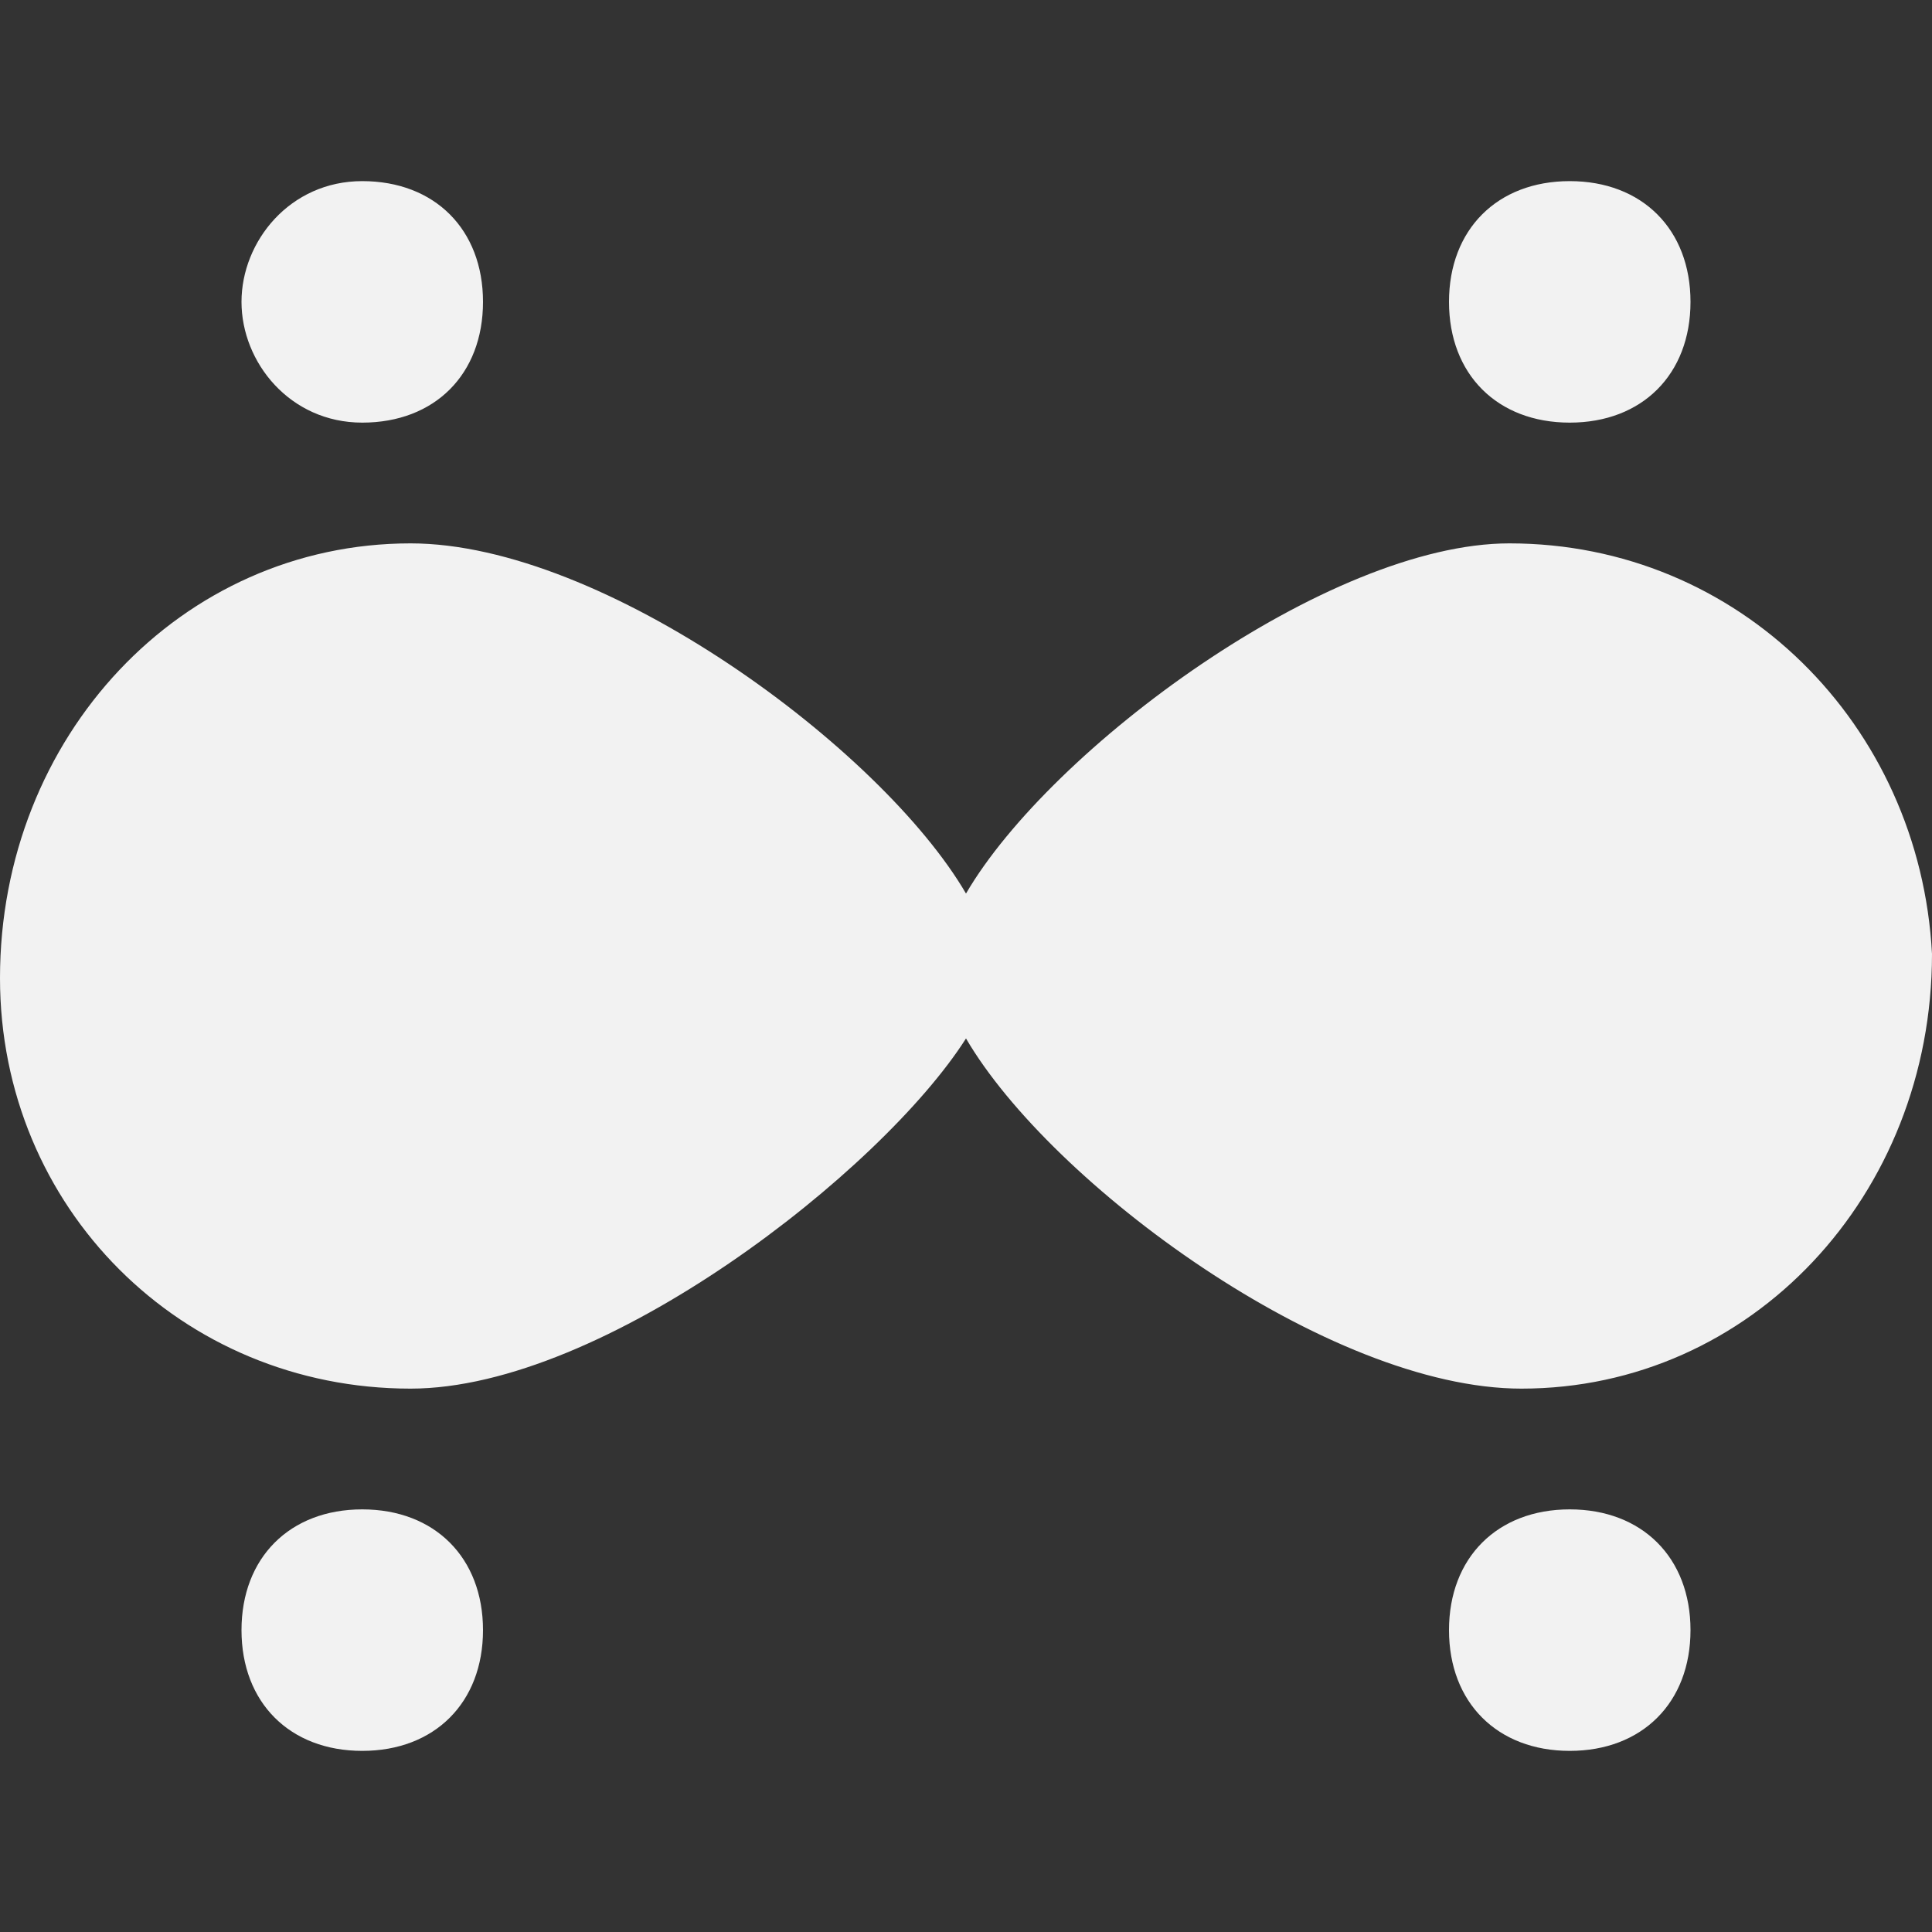 <?xml version="1.0" encoding="utf-8"?>
<!-- Generator: Adobe Illustrator 22.0.0, SVG Export Plug-In . SVG Version: 6.00 Build 0)  -->
<svg version="1.1" id="图层_1" xmlns="http://www.w3.org/2000/svg" xmlns:xlink="http://www.w3.org/1999/xlink" x="0px" y="0px"
	 viewBox="0 0 16 16" style="enable-background:new 0 0 16 16;" xml:space="preserve">
<rect x="0" y="0" width="16" height="16" fill="#333333" stroke="none"/>
<style type="text/css">
	.st0{fill:#F2F2F2;}
</style>
<path class="st0" d="M12.5,4.5C11,4.5,8.7,6.2,8,7.4C7.3,6.2,5,4.5,3.4,4.5C1.5,4.5,0,6.1,0,8.1c0,1.9,1.5,3.4,3.4,3.4
	C5,11.5,7.3,9.7,8,8.6c0.7,1.2,3,2.9,4.6,2.9c1.9,0,3.4-1.6,3.4-3.6C15.9,6,14.4,4.5,12.5,4.5C12.5,4.5,12.5,4.5,12.5,4.5z M4,2.5
	c0,0.6-0.4,1-1,1S2,3,2,2.5s0.4-1,1-1S4,1.9,4,2.5z M14,2.5c0,0.6-0.4,1-1,1s-1-0.4-1-1s0.4-1,1-1S14,1.9,14,2.5z M3,14.5
	c0.6,0,1-0.4,1-1s-0.4-1-1-1s-1,0.4-1,1S2.4,14.5,3,14.5z M14,13.5c0,0.6-0.4,1-1,1s-1-0.4-1-1s0.4-1,1-1S14,12.9,14,13.5z"/>
</svg>
